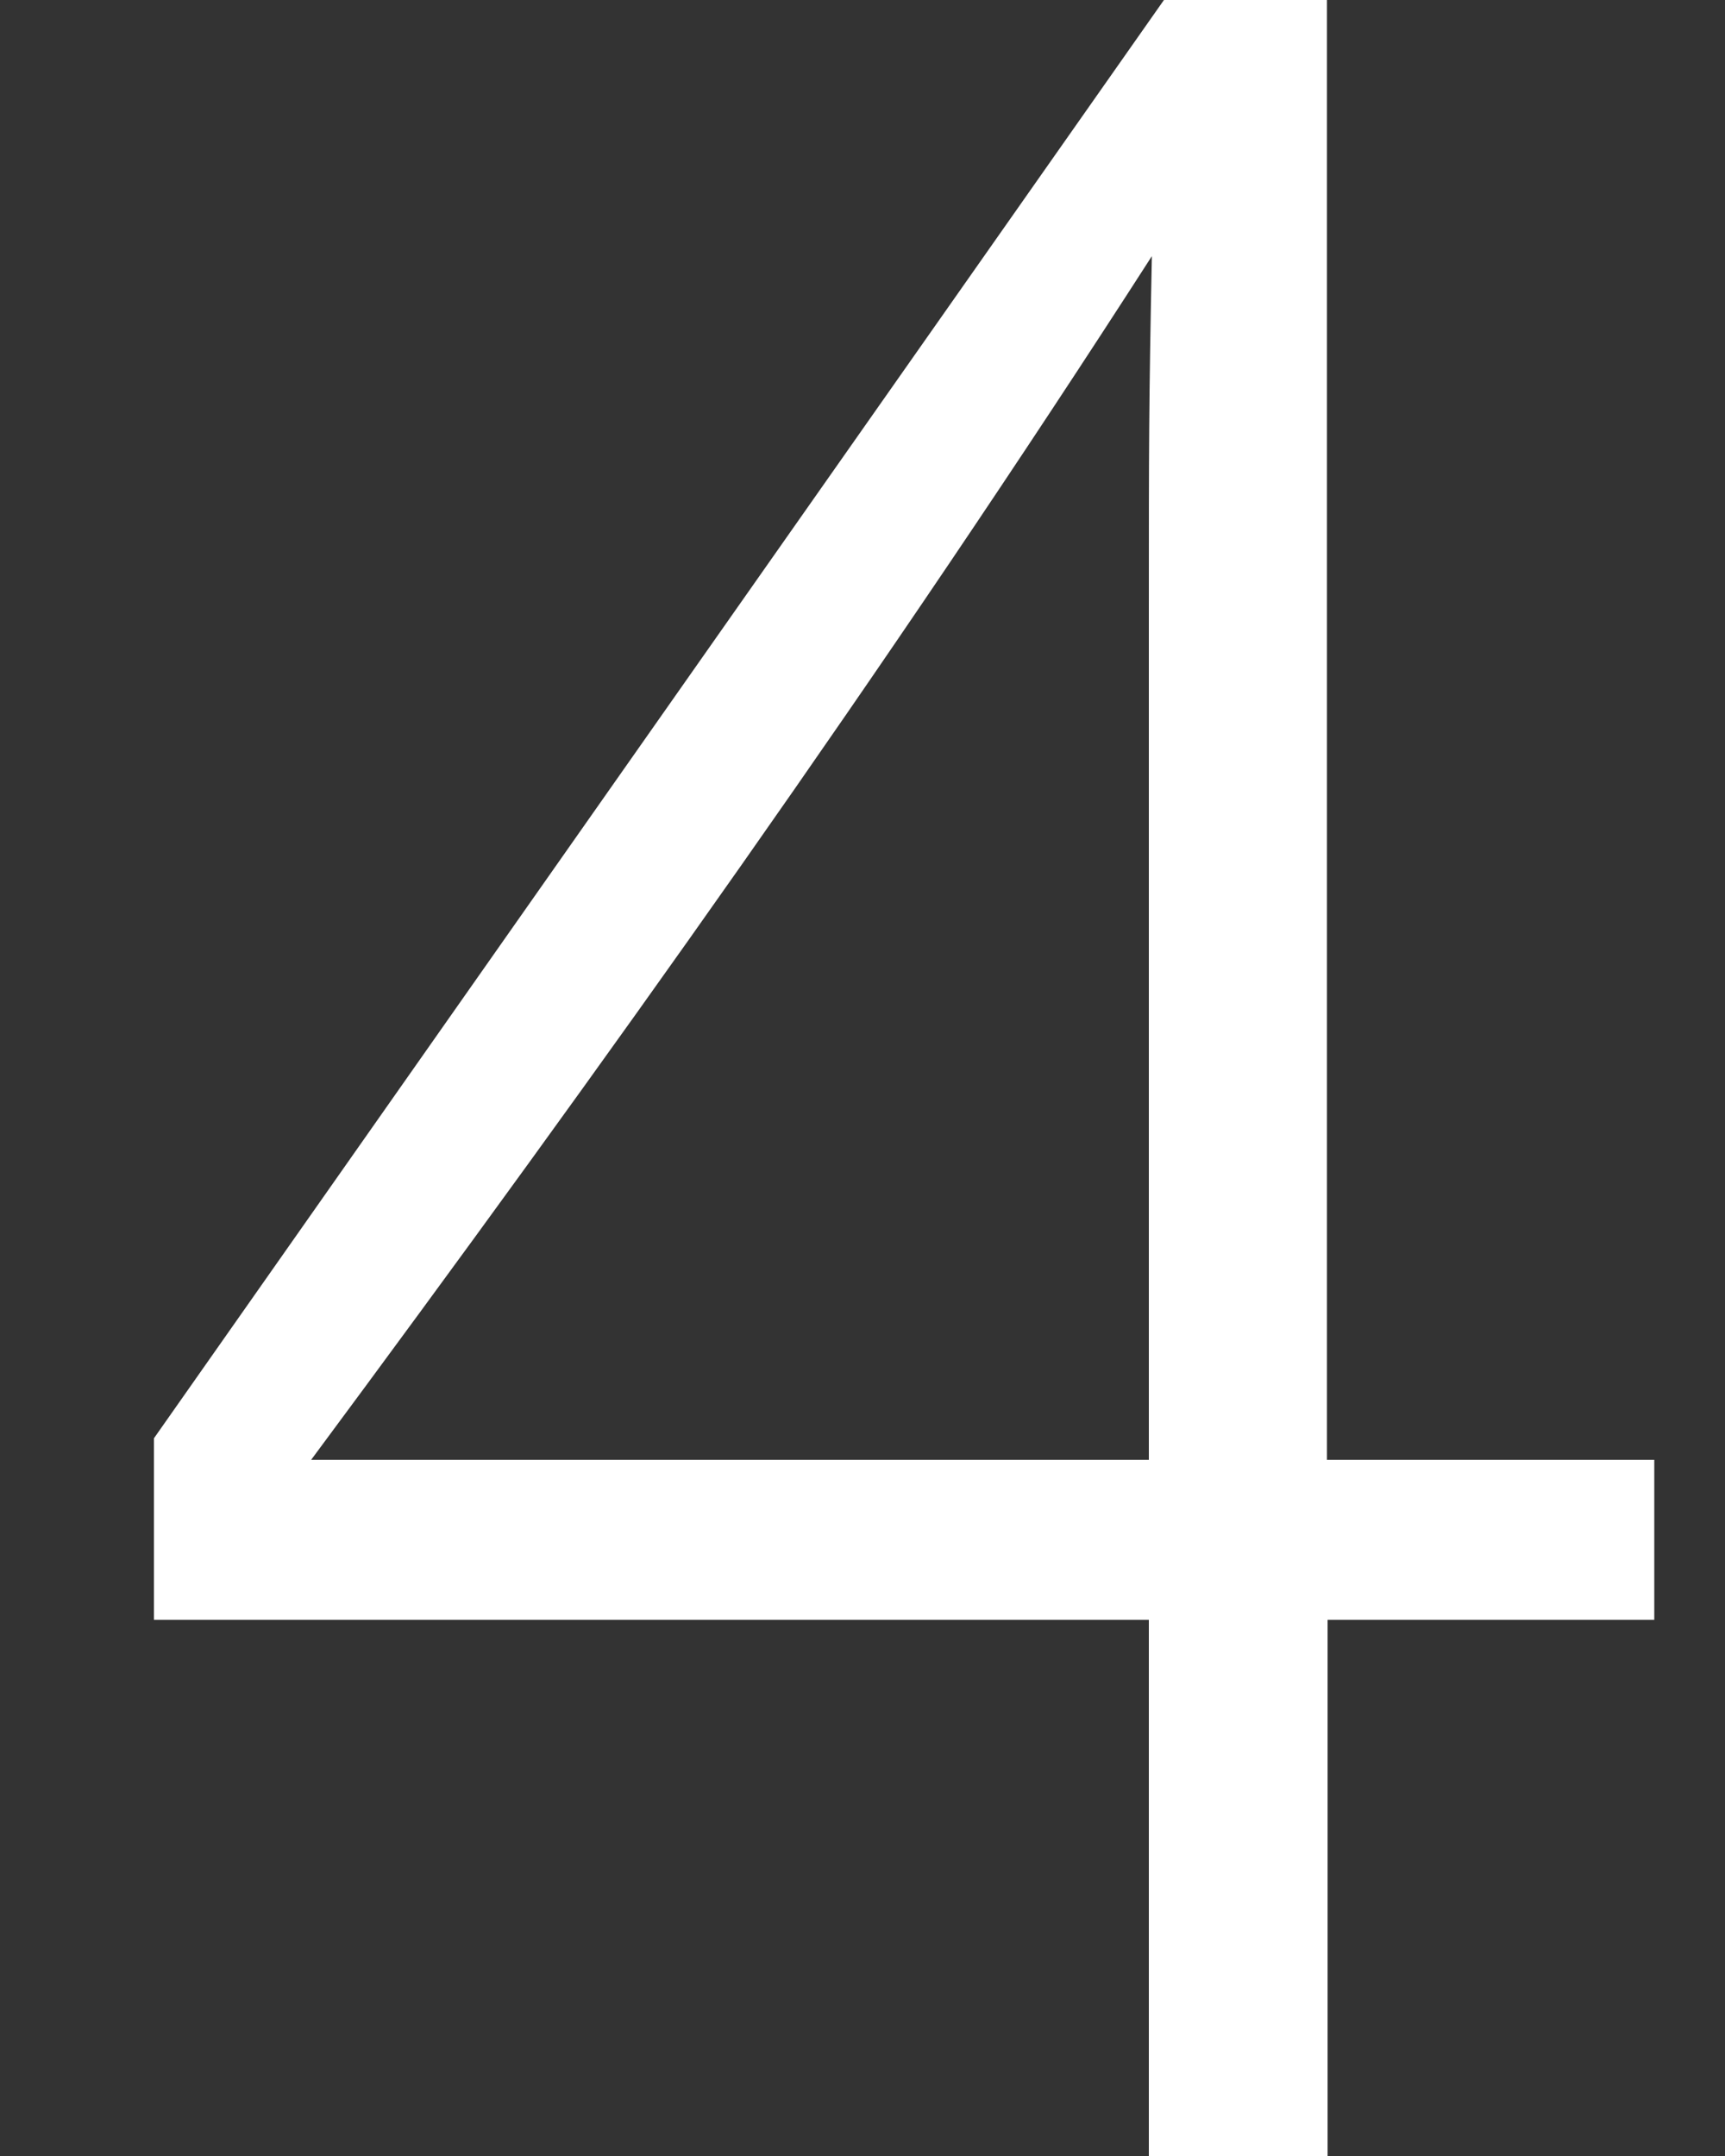 <svg width="8" height="10" viewBox="0 0 8 10" fill="none" xmlns="http://www.w3.org/2000/svg">
<rect x="0" y="0" width="8" height="10" fill="#333333" stroke="none"/>
<path d="M7.672 7.513H6.157V10H5.328V7.513H0.714V6.671L5.398 0H6.154V6.771H7.672V7.513ZM5.328 2.83C5.328 2.074 5.328 1.874 5.342 1.188C4.113 3.099 2.798 4.943 1.443 6.771H5.328V2.83Z" fill="white"/>
</svg>
